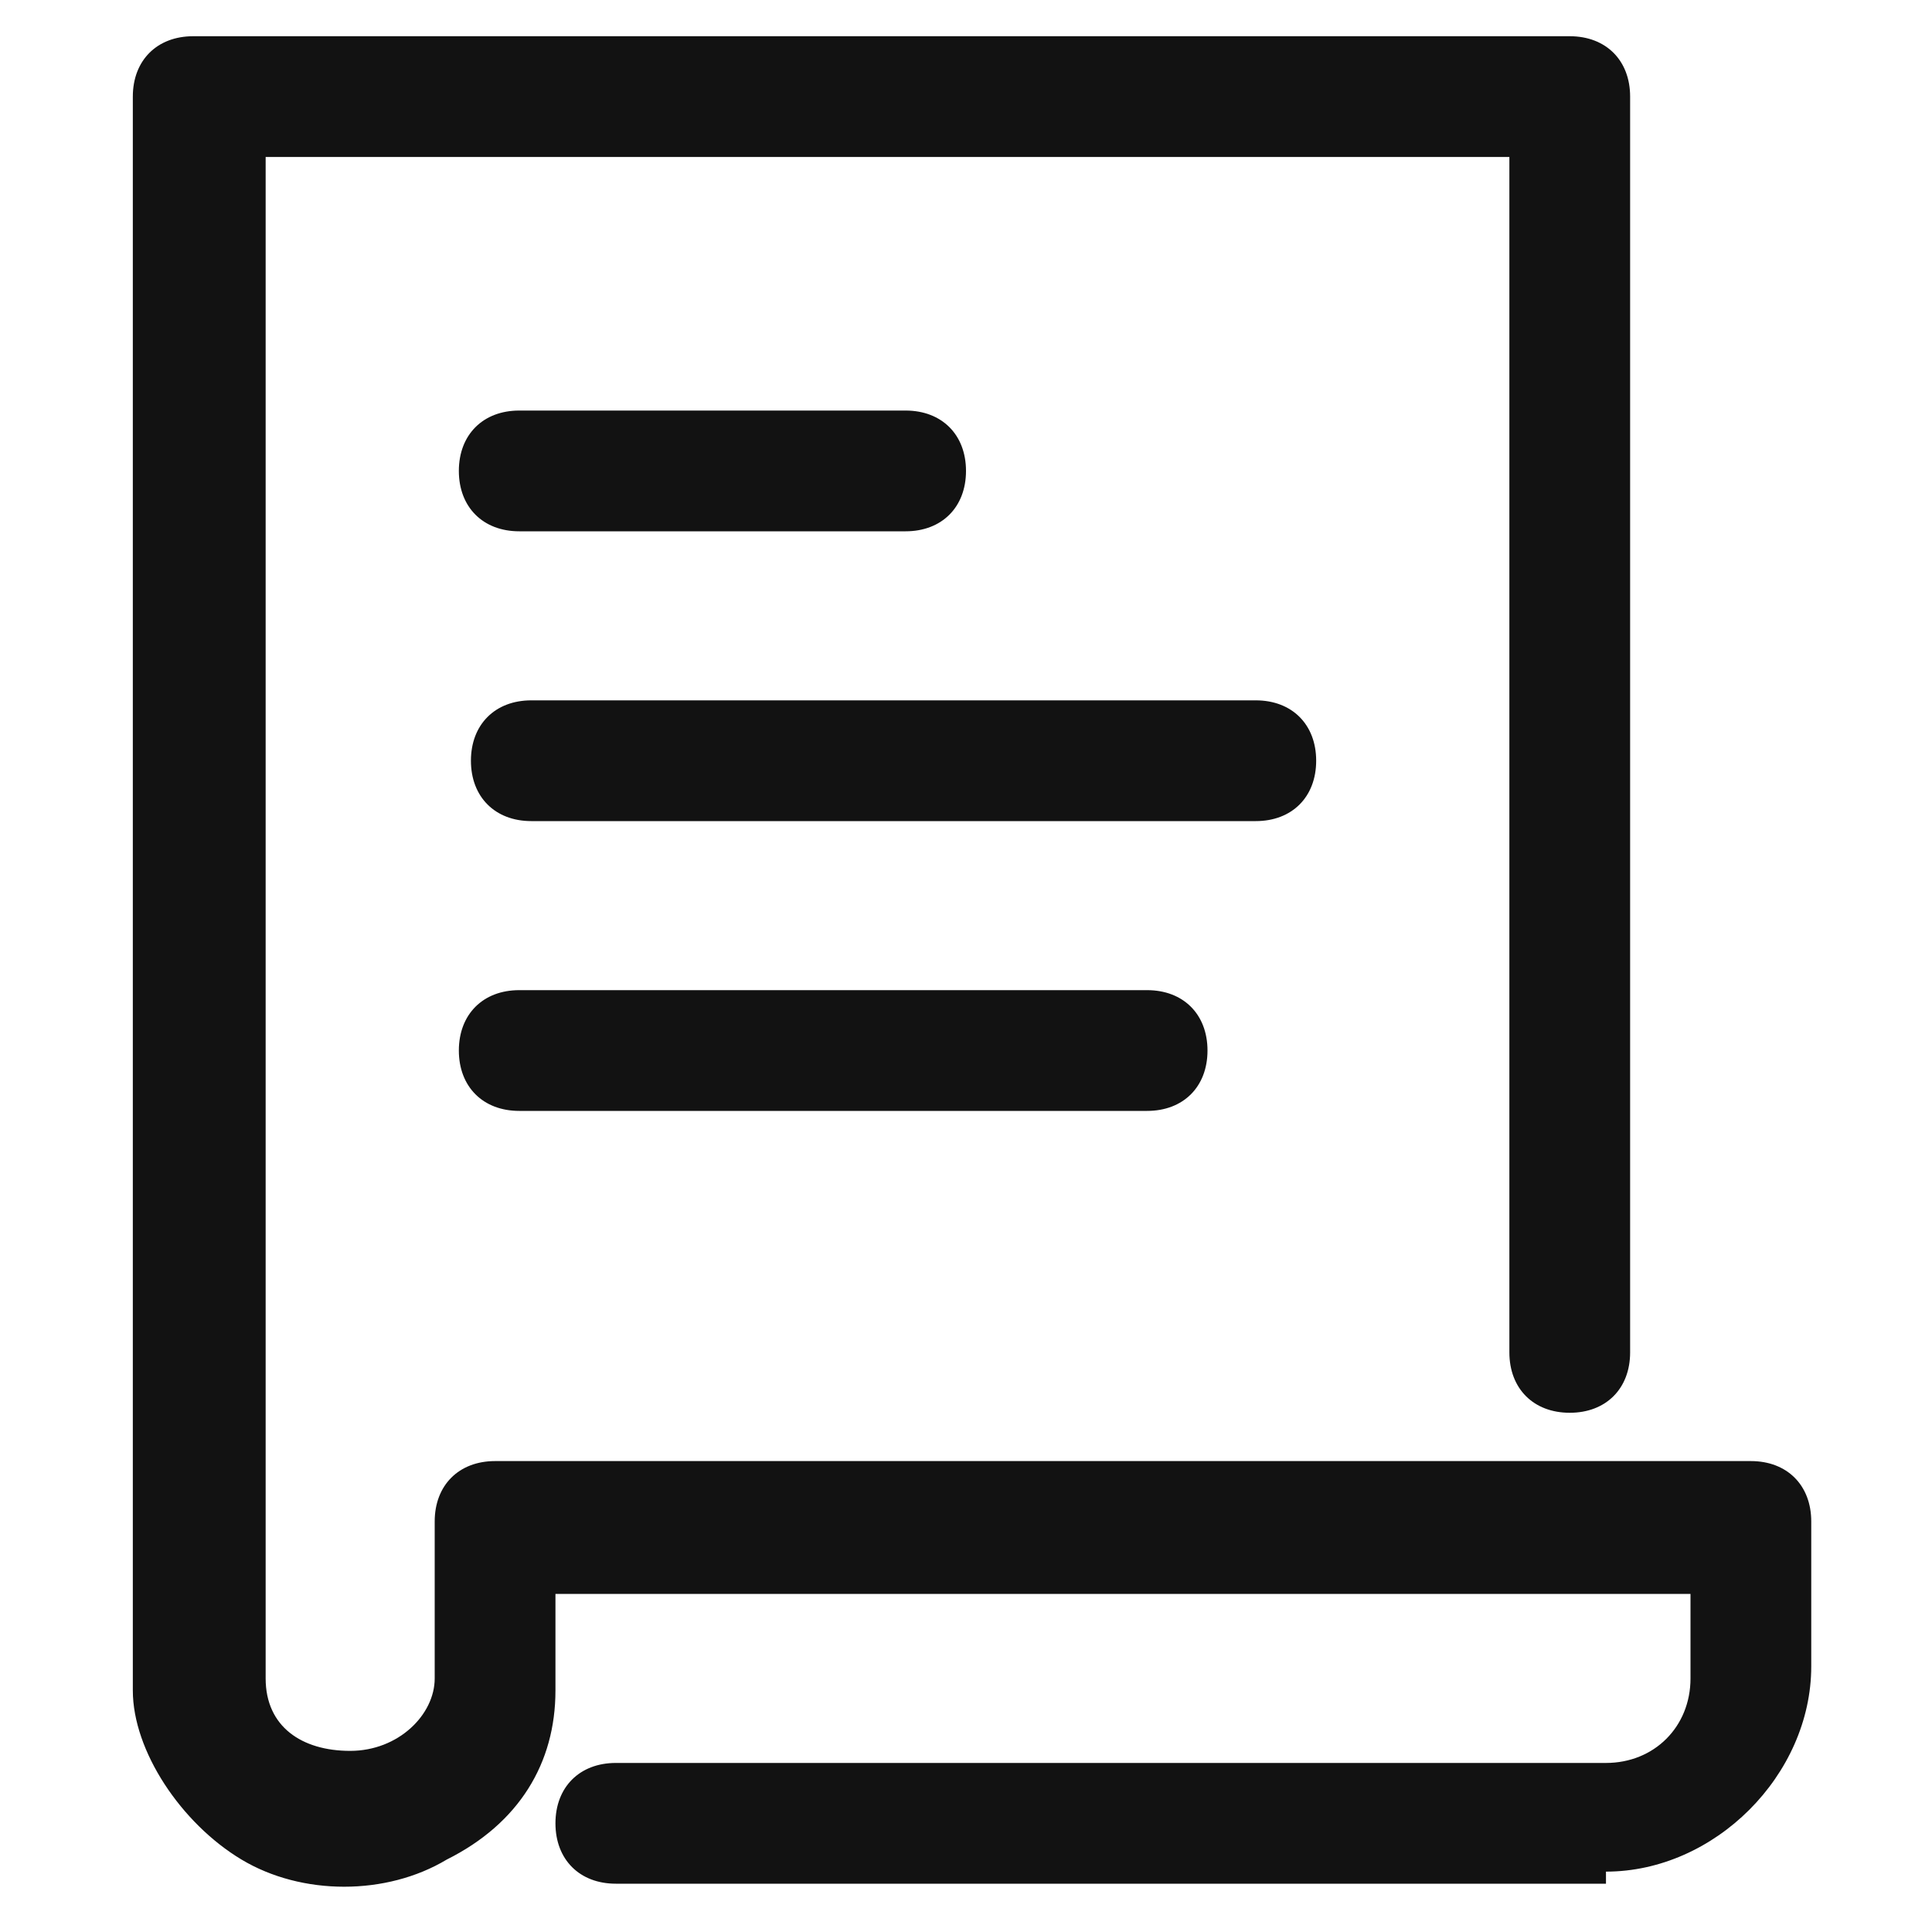 <?xml version="1.0" encoding="UTF-8"?>
<svg id="_레이어_1" data-name="레이어_1" xmlns="http://www.w3.org/2000/svg" version="1.1" viewBox="0 0 16 16">
  <!-- Generator: Adobe Illustrator 29.0.0, SVG Export Plug-In . SVG Version: 2.1.0 Build 186)  -->
  <defs>
    <style>
      .st0 {
        fill: #121212;
      }

      .st1 {
        fill: #fff;
      }

      .st2 {
        display: none;
      }
    </style>
  </defs>
  <g id="_레이어_11" data-name="레이어_1" class="st2">
    <g>
      <path class="st1" d="M13.2,11.1H4.4c-1.1,0-1.9-.9-1.9-1.9V1.2H.6V.2h2.9v9c0,.5.4.9.9.9h8.8v1Z"/>
      <path class="st1" d="M5.3,15.8c-1.1,0-1.9-.9-1.9-1.9s.9-1.9,1.9-1.9,1.9.9,1.9,1.9-.9,1.9-1.9,1.9ZM5.3,12.9c-.5,0-.9.4-.9.9s.4.9.9.9.9-.4.9-.9-.4-.9-.9-.9Z"/>
      <path class="st1" d="M11,15.8c-1.1,0-1.9-.9-1.9-1.9s.9-1.9,1.9-1.9,1.9.9,1.9,1.9-.9,1.9-1.9,1.9ZM11,12.9c-.5,0-.9.4-.9.9s.4.9.9.9.9-.4.9-.9c0-.5-.4-.9-.9-.9Z"/>
      <path class="st1" d="M11.3,8.7H3.1v-1h8.2c.8,0,1.5-.6,1.6-1.4l.5-3.3H3.1v-1h11.5l-.6,4.4c-.2,1.3-1.3,2.3-2.6,2.3Z"/>
    </g>
  </g>
  <g id="_레이어_2" data-name="레이어_2">
    <path class="st0" d="M13.3,15.6H5.1c-.3,0-.5-.2-.5-.5s.2-.5.5-.5h8.2c.4,0,.7-.3.7-.7v-.7H4.6v.8c0,.6-.3,1.1-.9,1.4-.5.3-1.2.3-1.7,0-.5-.3-.9-.9-.9-1.4V.8c0-.3.2-.5.5-.5h11.4c.3,0,.5.2.5.5v10.4c0,.3-.2.5-.5.5s-.5-.2-.5-.5V1.3H2.2v12.6c0,.4.3.6.7.6s.7-.3.7-.6v-1.3c0-.3.2-.5.5-.5h10.4c.3,0,.5.2.5.5v1.2c0,.9-.8,1.7-1.7,1.7ZM9.5,9.2h-5.2c-.3,0-.5-.2-.5-.5s.2-.5.5-.5h5.2c.3,0,.5.2.5.5,0,.3-.2.5-.5.5ZM10.4,6.8h-6c-.3,0-.5-.2-.5-.5s.2-.5.5-.5h6c.3,0,.5.2.5.5h0c0,.3-.2.5-.5.5ZM7.5,4.4h-3.2c-.3,0-.5-.2-.5-.5s.2-.5.5-.5h3.2c.3,0,.5.2.5.5s-.2.5-.5.5Z"/>
  </g>
</svg>